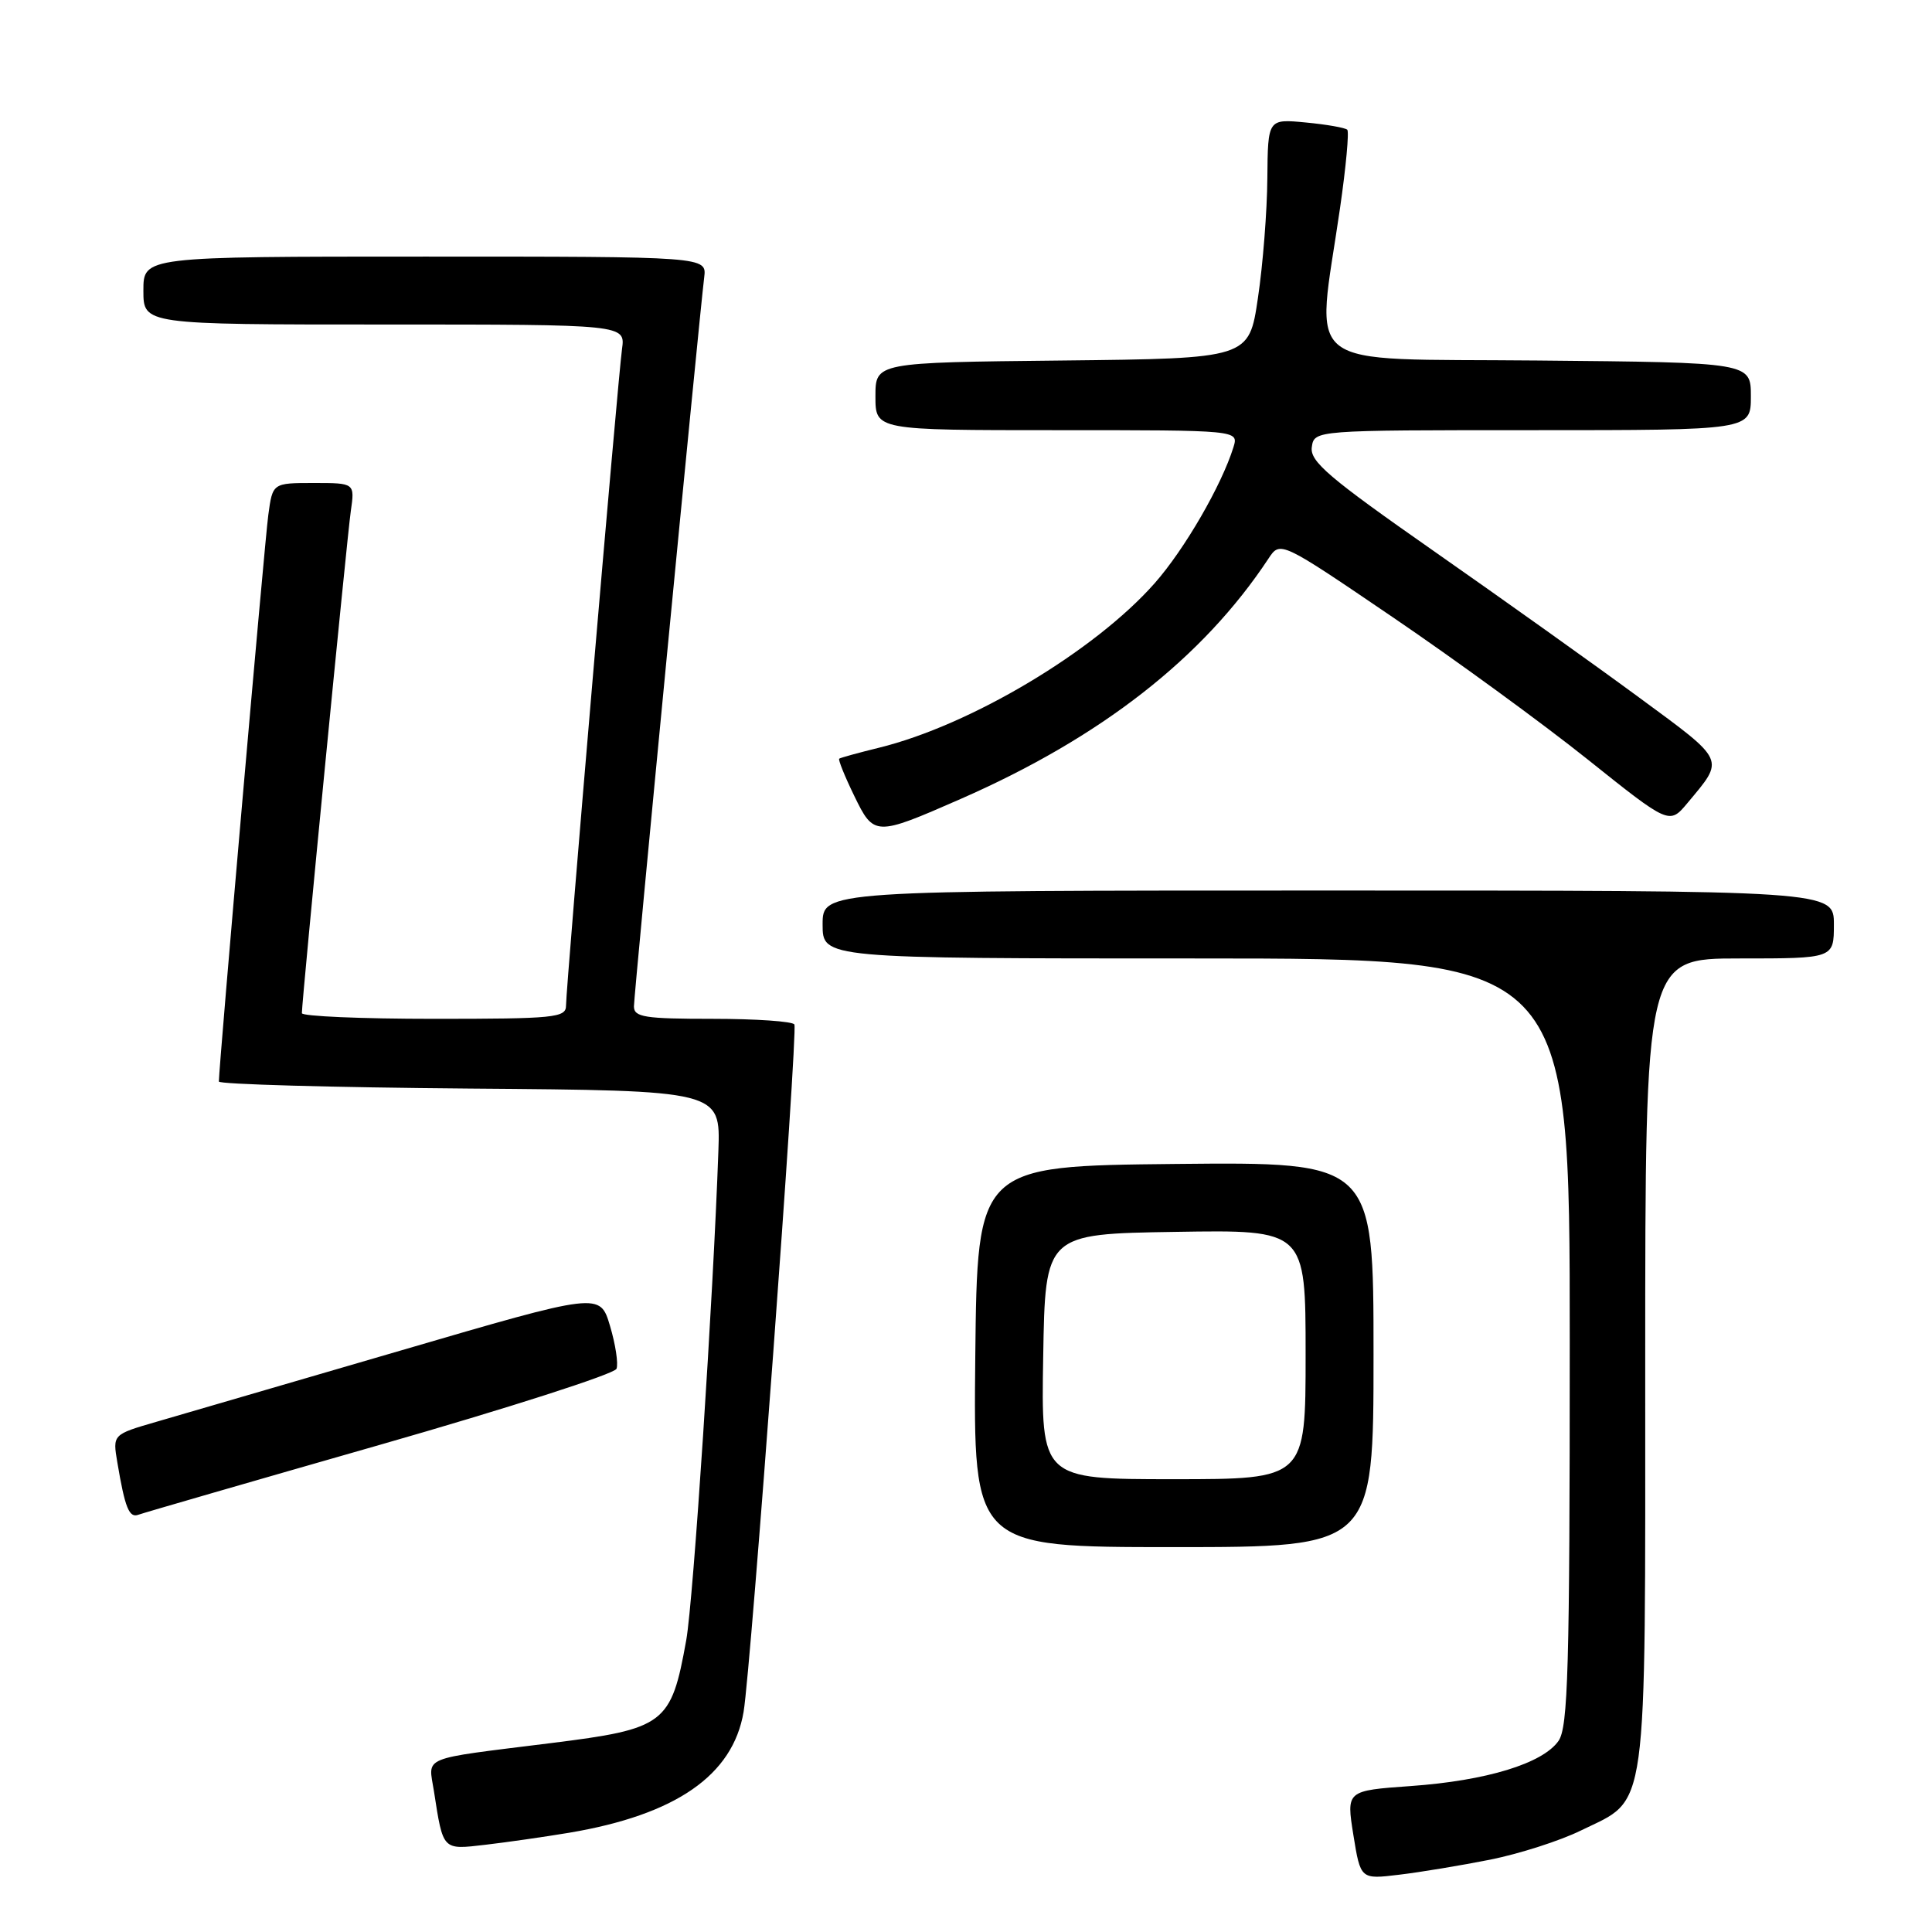 <?xml version="1.0" encoding="UTF-8" standalone="no"?>
<!DOCTYPE svg PUBLIC "-//W3C//DTD SVG 1.1//EN" "http://www.w3.org/Graphics/SVG/1.1/DTD/svg11.dtd" >
<svg xmlns="http://www.w3.org/2000/svg" xmlns:xlink="http://www.w3.org/1999/xlink" version="1.1" viewBox="0 0 256 256">
 <g >
 <path fill="currentColor"
d=" M 197.48 246.41 C 201.31 245.64 206.72 243.91 209.48 242.55 C 218.47 238.15 218.00 241.61 218.00 180.60 C 218.00 127.00 218.00 127.00 230.50 127.00 C 243.00 127.00 243.00 127.00 243.00 122.50 C 243.00 118.00 243.00 118.00 176.00 118.00 C 109.00 118.00 109.00 118.00 109.00 122.50 C 109.00 127.00 109.00 127.00 158.50 127.00 C 208.00 127.00 208.00 127.00 208.00 177.78 C 208.00 221.11 207.78 228.87 206.51 230.68 C 204.42 233.67 196.96 235.95 186.94 236.66 C 178.39 237.27 178.39 237.27 179.33 243.15 C 180.28 249.03 180.28 249.03 185.39 248.41 C 188.20 248.08 193.64 247.17 197.48 246.41 Z  M 75.41 242.85 C 89.55 240.47 97.11 235.24 98.53 226.83 C 99.51 221.06 105.74 136.71 105.26 135.75 C 105.05 135.34 100.18 135.00 94.44 135.00 C 85.41 135.00 84.00 134.78 84.00 133.35 C 84.00 131.76 92.62 42.39 93.31 36.75 C 93.65 34.00 93.65 34.00 56.33 34.00 C 19.00 34.00 19.00 34.00 19.00 38.50 C 19.00 43.00 19.00 43.00 50.94 43.00 C 82.87 43.00 82.87 43.00 82.42 46.25 C 81.87 50.20 75.00 130.78 75.00 133.25 C 75.00 134.85 73.50 135.00 57.50 135.00 C 47.88 135.00 40.00 134.66 40.00 134.25 C 40.00 132.56 45.98 71.21 46.48 67.75 C 47.02 64.00 47.02 64.00 41.57 64.00 C 36.12 64.00 36.12 64.00 35.55 68.25 C 35.06 71.84 29.00 141.35 29.00 143.31 C 29.00 143.67 43.96 144.09 62.24 144.24 C 95.47 144.50 95.47 144.50 95.19 152.50 C 94.50 172.09 91.88 212.03 90.93 217.33 C 88.93 228.47 88.13 229.08 73.00 230.97 C 55.42 233.17 56.77 232.62 57.50 237.35 C 58.73 245.26 58.59 245.11 64.33 244.44 C 67.17 244.11 72.16 243.39 75.41 242.85 Z  M 182.00 179.48 C 182.00 153.97 182.00 153.97 155.75 154.23 C 129.50 154.50 129.50 154.50 129.23 179.75 C 128.97 205.00 128.97 205.00 155.48 205.00 C 182.00 205.00 182.00 205.00 182.00 179.48 Z  M 50.36 191.44 C 67.33 186.58 81.43 182.05 81.69 181.37 C 81.95 180.70 81.56 178.14 80.83 175.69 C 79.50 171.23 79.50 171.23 53.00 178.98 C 38.42 183.24 23.90 187.48 20.71 188.40 C 14.92 190.08 14.92 190.08 15.55 193.79 C 16.56 199.80 17.11 201.17 18.34 200.71 C 18.98 200.47 33.39 196.30 50.36 191.44 Z  M 127.28 105.87 C 145.88 97.72 159.39 87.17 168.07 74.03 C 169.64 71.65 169.64 71.65 184.57 81.80 C 192.78 87.38 204.38 95.84 210.35 100.61 C 221.20 109.28 221.20 109.28 223.61 106.39 C 228.55 100.47 228.78 100.95 217.20 92.43 C 211.32 88.10 199.07 79.37 190.00 73.03 C 176.08 63.30 173.55 61.15 173.82 59.25 C 174.14 57.00 174.14 57.00 203.07 57.00 C 232.00 57.00 232.00 57.00 232.00 52.52 C 232.00 48.03 232.00 48.03 203.75 47.77 C 171.70 47.46 174.39 49.54 177.56 27.58 C 178.35 22.13 178.78 17.45 178.52 17.19 C 178.26 16.93 175.78 16.49 173.02 16.23 C 168.00 15.75 168.00 15.75 167.93 23.62 C 167.90 27.96 167.34 35.10 166.68 39.50 C 165.50 47.50 165.50 47.50 140.75 47.77 C 116.00 48.03 116.00 48.03 116.00 52.52 C 116.00 57.00 116.00 57.00 140.07 57.00 C 164.13 57.00 164.13 57.00 163.44 59.25 C 161.87 64.31 156.96 72.79 153.00 77.28 C 145.05 86.29 128.59 96.11 116.46 99.08 C 113.73 99.75 111.37 100.40 111.20 100.53 C 111.04 100.65 111.93 102.86 113.18 105.43 C 115.80 110.83 115.96 110.83 127.28 105.87 Z  M 138.23 179.75 C 138.50 163.50 138.50 163.50 155.75 163.23 C 173.00 162.95 173.00 162.95 173.00 179.48 C 173.00 196.00 173.00 196.00 155.48 196.00 C 137.95 196.00 137.95 196.00 138.23 179.75 Z "/>
</g>
</svg>